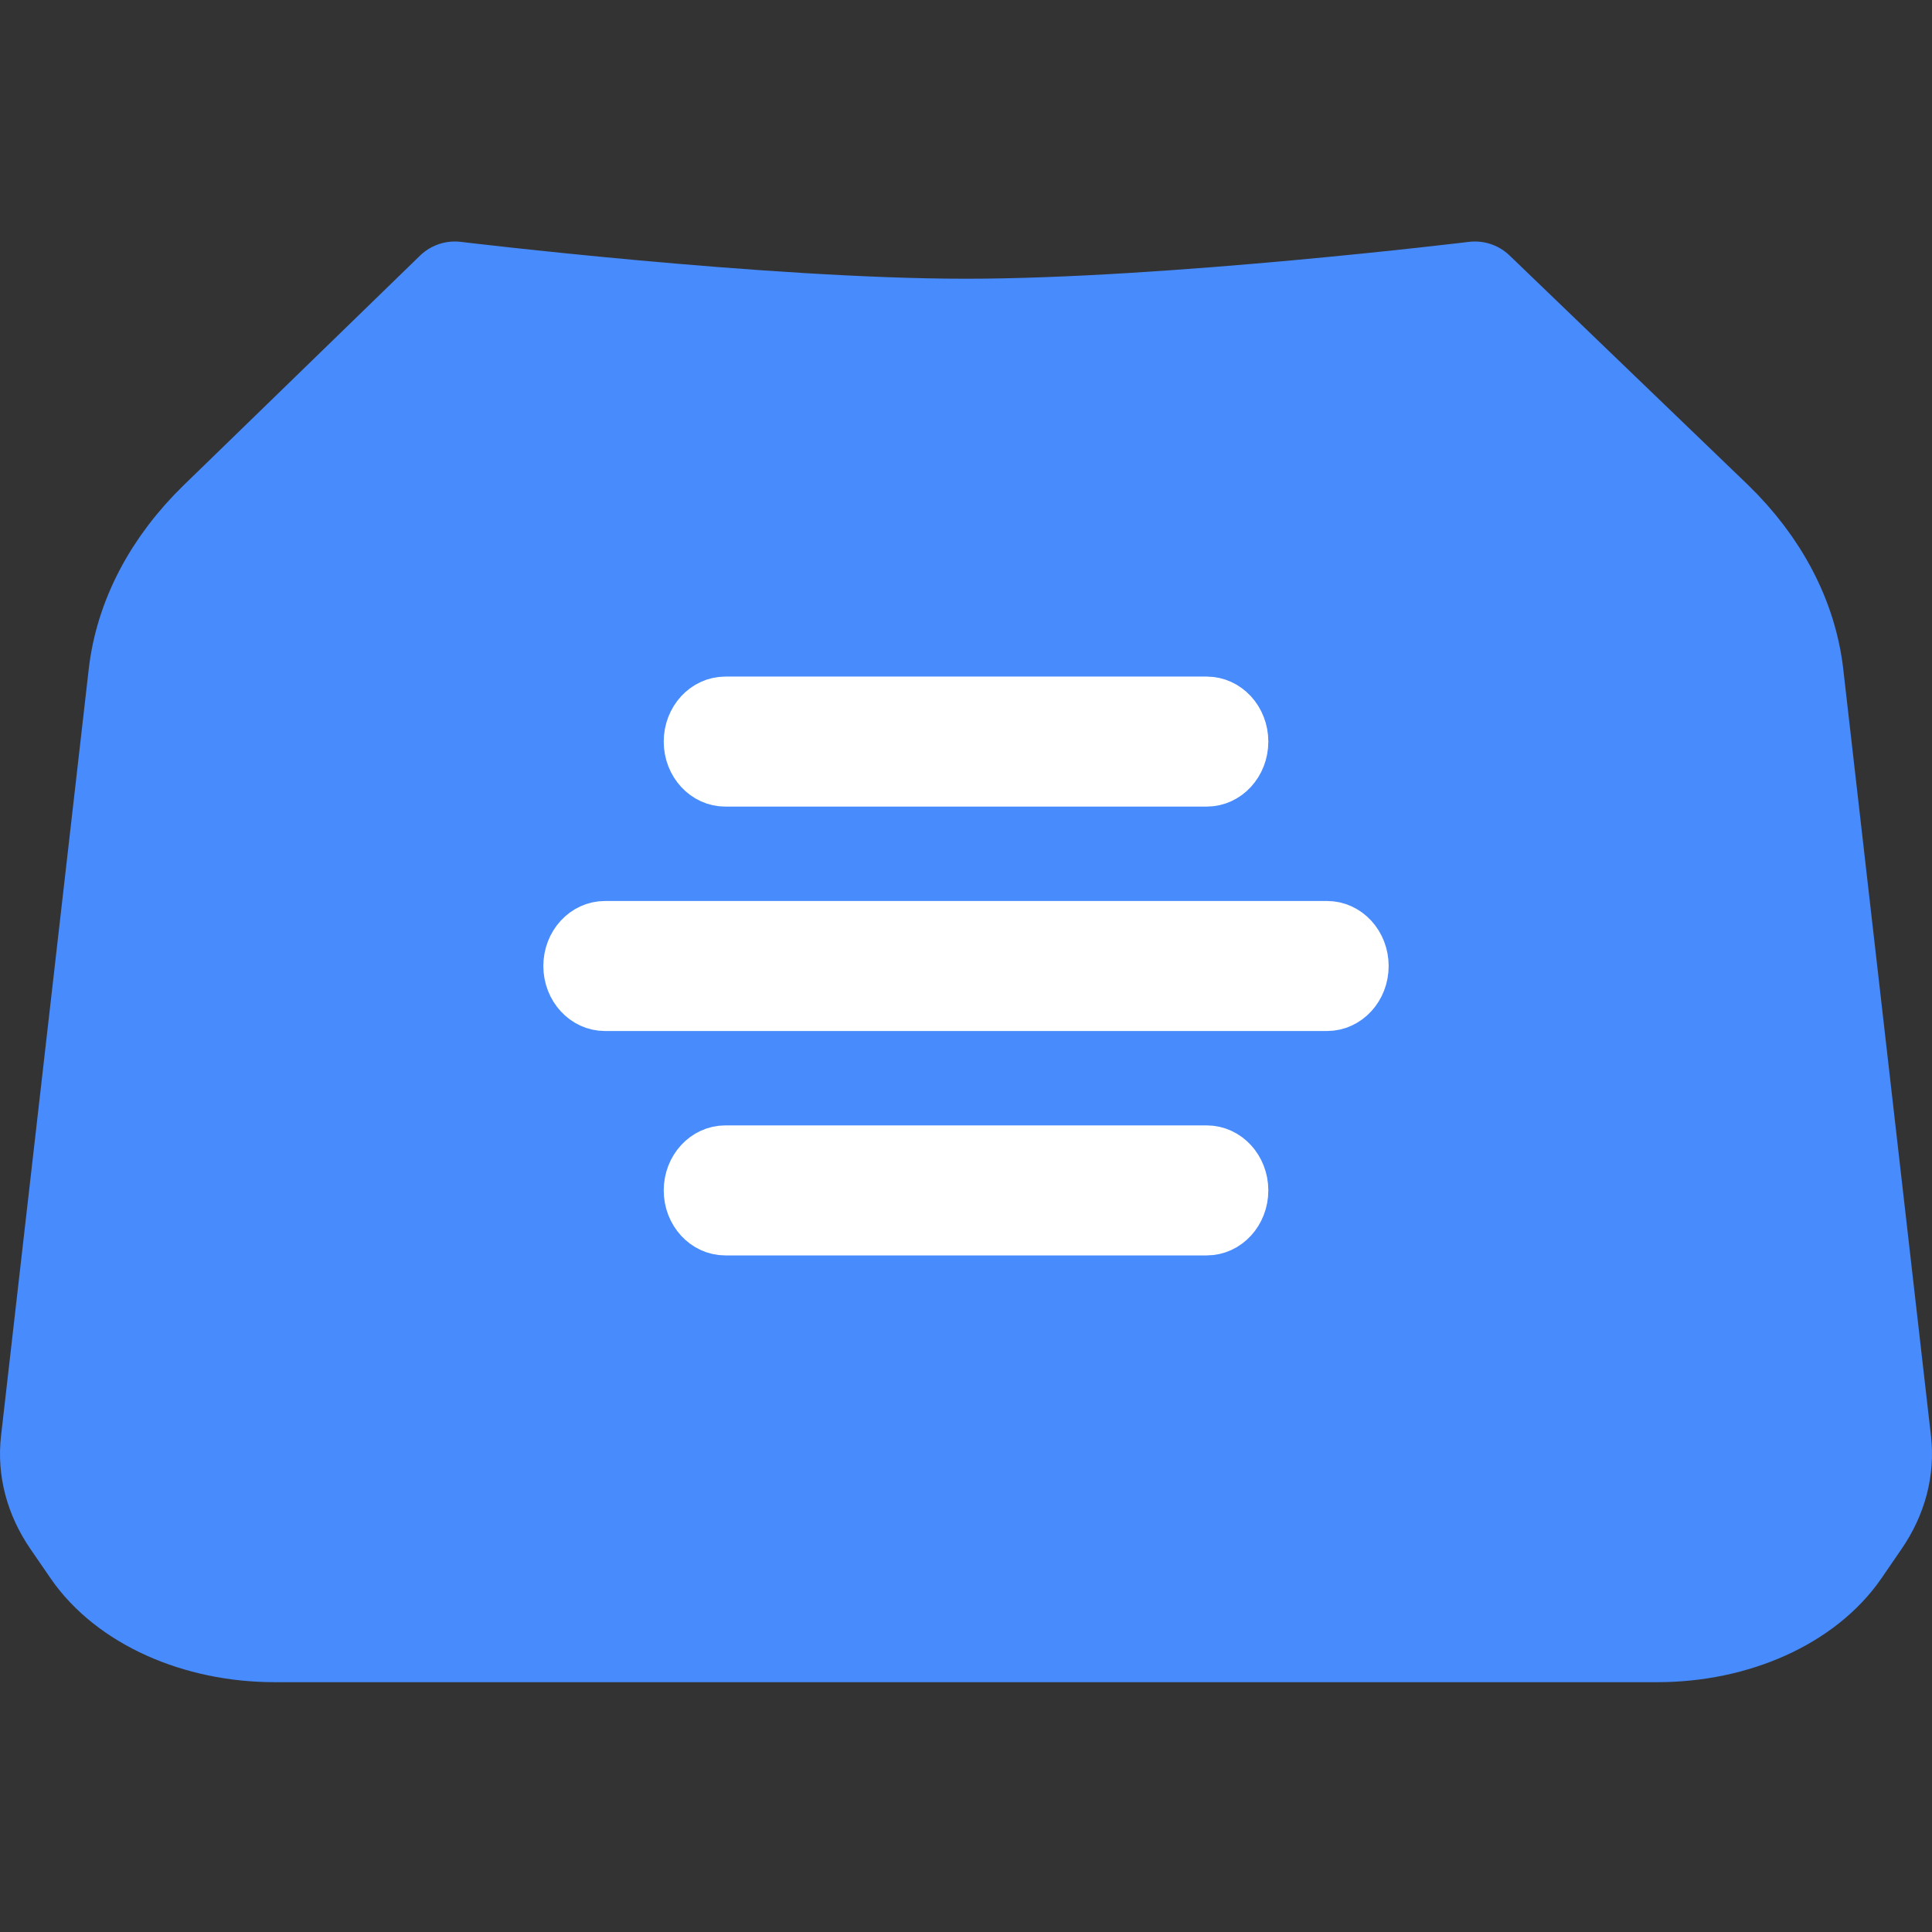 <svg width="232" height="232" viewBox="0 0 232 232" fill="none" xmlns="http://www.w3.org/2000/svg">
  <rect x="0" y="0" width="232" height="232" fill="#333333" stroke="none"/>
  <path d="M54.889 35C54.889 35 91.555 39.472 116 39.472C140.444 39.472 177.111 35 177.111 35L189.333 115.5C189.333 115.5 152.666 124.444 116 124.444C79.333 124.444 42.667 115.5 42.667 115.5L54.889 35Z" fill="#488bfc"/>
  <path d="M16.616 81.037L6.085 173.112C5.711 176.382 6.578 179.663 8.592 182.598L11.003 186.111C15.162 192.172 23.664 196 32.963 196H199.036C208.336 196 216.838 192.172 220.997 186.111L223.407 182.598C225.421 179.663 226.289 176.382 225.915 173.112L215.383 81.037C214.617 74.334 211.272 67.923 205.733 62.542L177.111 35C177.111 35 140.444 39.472 116 39.472C91.555 39.472 54.618 35 54.618 35L26.267 62.542C20.727 67.923 17.383 74.334 16.616 81.037Z" fill="#488bfc" stroke="#488bfc" stroke-width="12" stroke-linecap="round" stroke-linejoin="round"/>
  <path d="M42.667 115.5L12.111 187.056ZM189.333 115.5L219.888 187.056Z" fill="#488bfc"/>
  <path d="M72.645 110.947C70.08 110.947 68 113.21 68 116C68 118.79 70.08 121.053 72.645 121.053V110.947ZM159.355 121.053C161.92 121.053 164 118.79 164 116C164 113.21 161.92 110.947 159.355 110.947V121.053ZM87.101 137.895C84.535 137.895 82.456 140.157 82.456 142.947C82.456 145.738 84.535 148 87.101 148V137.895ZM144.905 148C147.471 148 149.55 145.738 149.55 142.947C149.55 140.157 147.471 137.895 144.905 137.895V148ZM87.101 84C84.535 84 82.456 86.262 82.456 89.053C82.456 91.843 84.535 94.105 87.101 94.105V84ZM144.905 94.105C147.471 94.105 149.55 91.843 149.55 89.053C149.55 86.262 147.471 84 144.905 84V94.105ZM72.645 121.053H159.355V110.947H72.645V121.053ZM87.101 148H144.905V137.895H87.101V148ZM87.101 94.105H144.905V84H87.101V94.105Z" fill="white"/>
  <path d="M72.645 110.947C70.08 110.947 68 113.21 68 116C68 118.79 70.08 121.053 72.645 121.053M72.645 110.947V121.053M72.645 110.947H159.355M72.645 121.053H159.355M159.355 121.053C161.92 121.053 164 118.79 164 116C164 113.21 161.92 110.947 159.355 110.947M159.355 121.053V110.947M87.101 137.895C84.535 137.895 82.456 140.157 82.456 142.947C82.456 145.738 84.535 148 87.101 148M87.101 137.895V148M87.101 137.895H144.905M87.101 148H144.905M144.905 148C147.471 148 149.55 145.738 149.55 142.947C149.55 140.157 147.471 137.895 144.905 137.895M144.905 148V137.895M87.101 84C84.535 84 82.456 86.262 82.456 89.053C82.456 91.843 84.535 94.105 87.101 94.105M87.101 84V94.105M87.101 84H144.905M87.101 94.105H144.905M144.905 94.105C147.471 94.105 149.55 91.843 149.55 89.053C149.55 86.262 147.471 84 144.905 84M144.905 94.105V84" stroke="white" stroke-width="5.508"/>
</svg>
